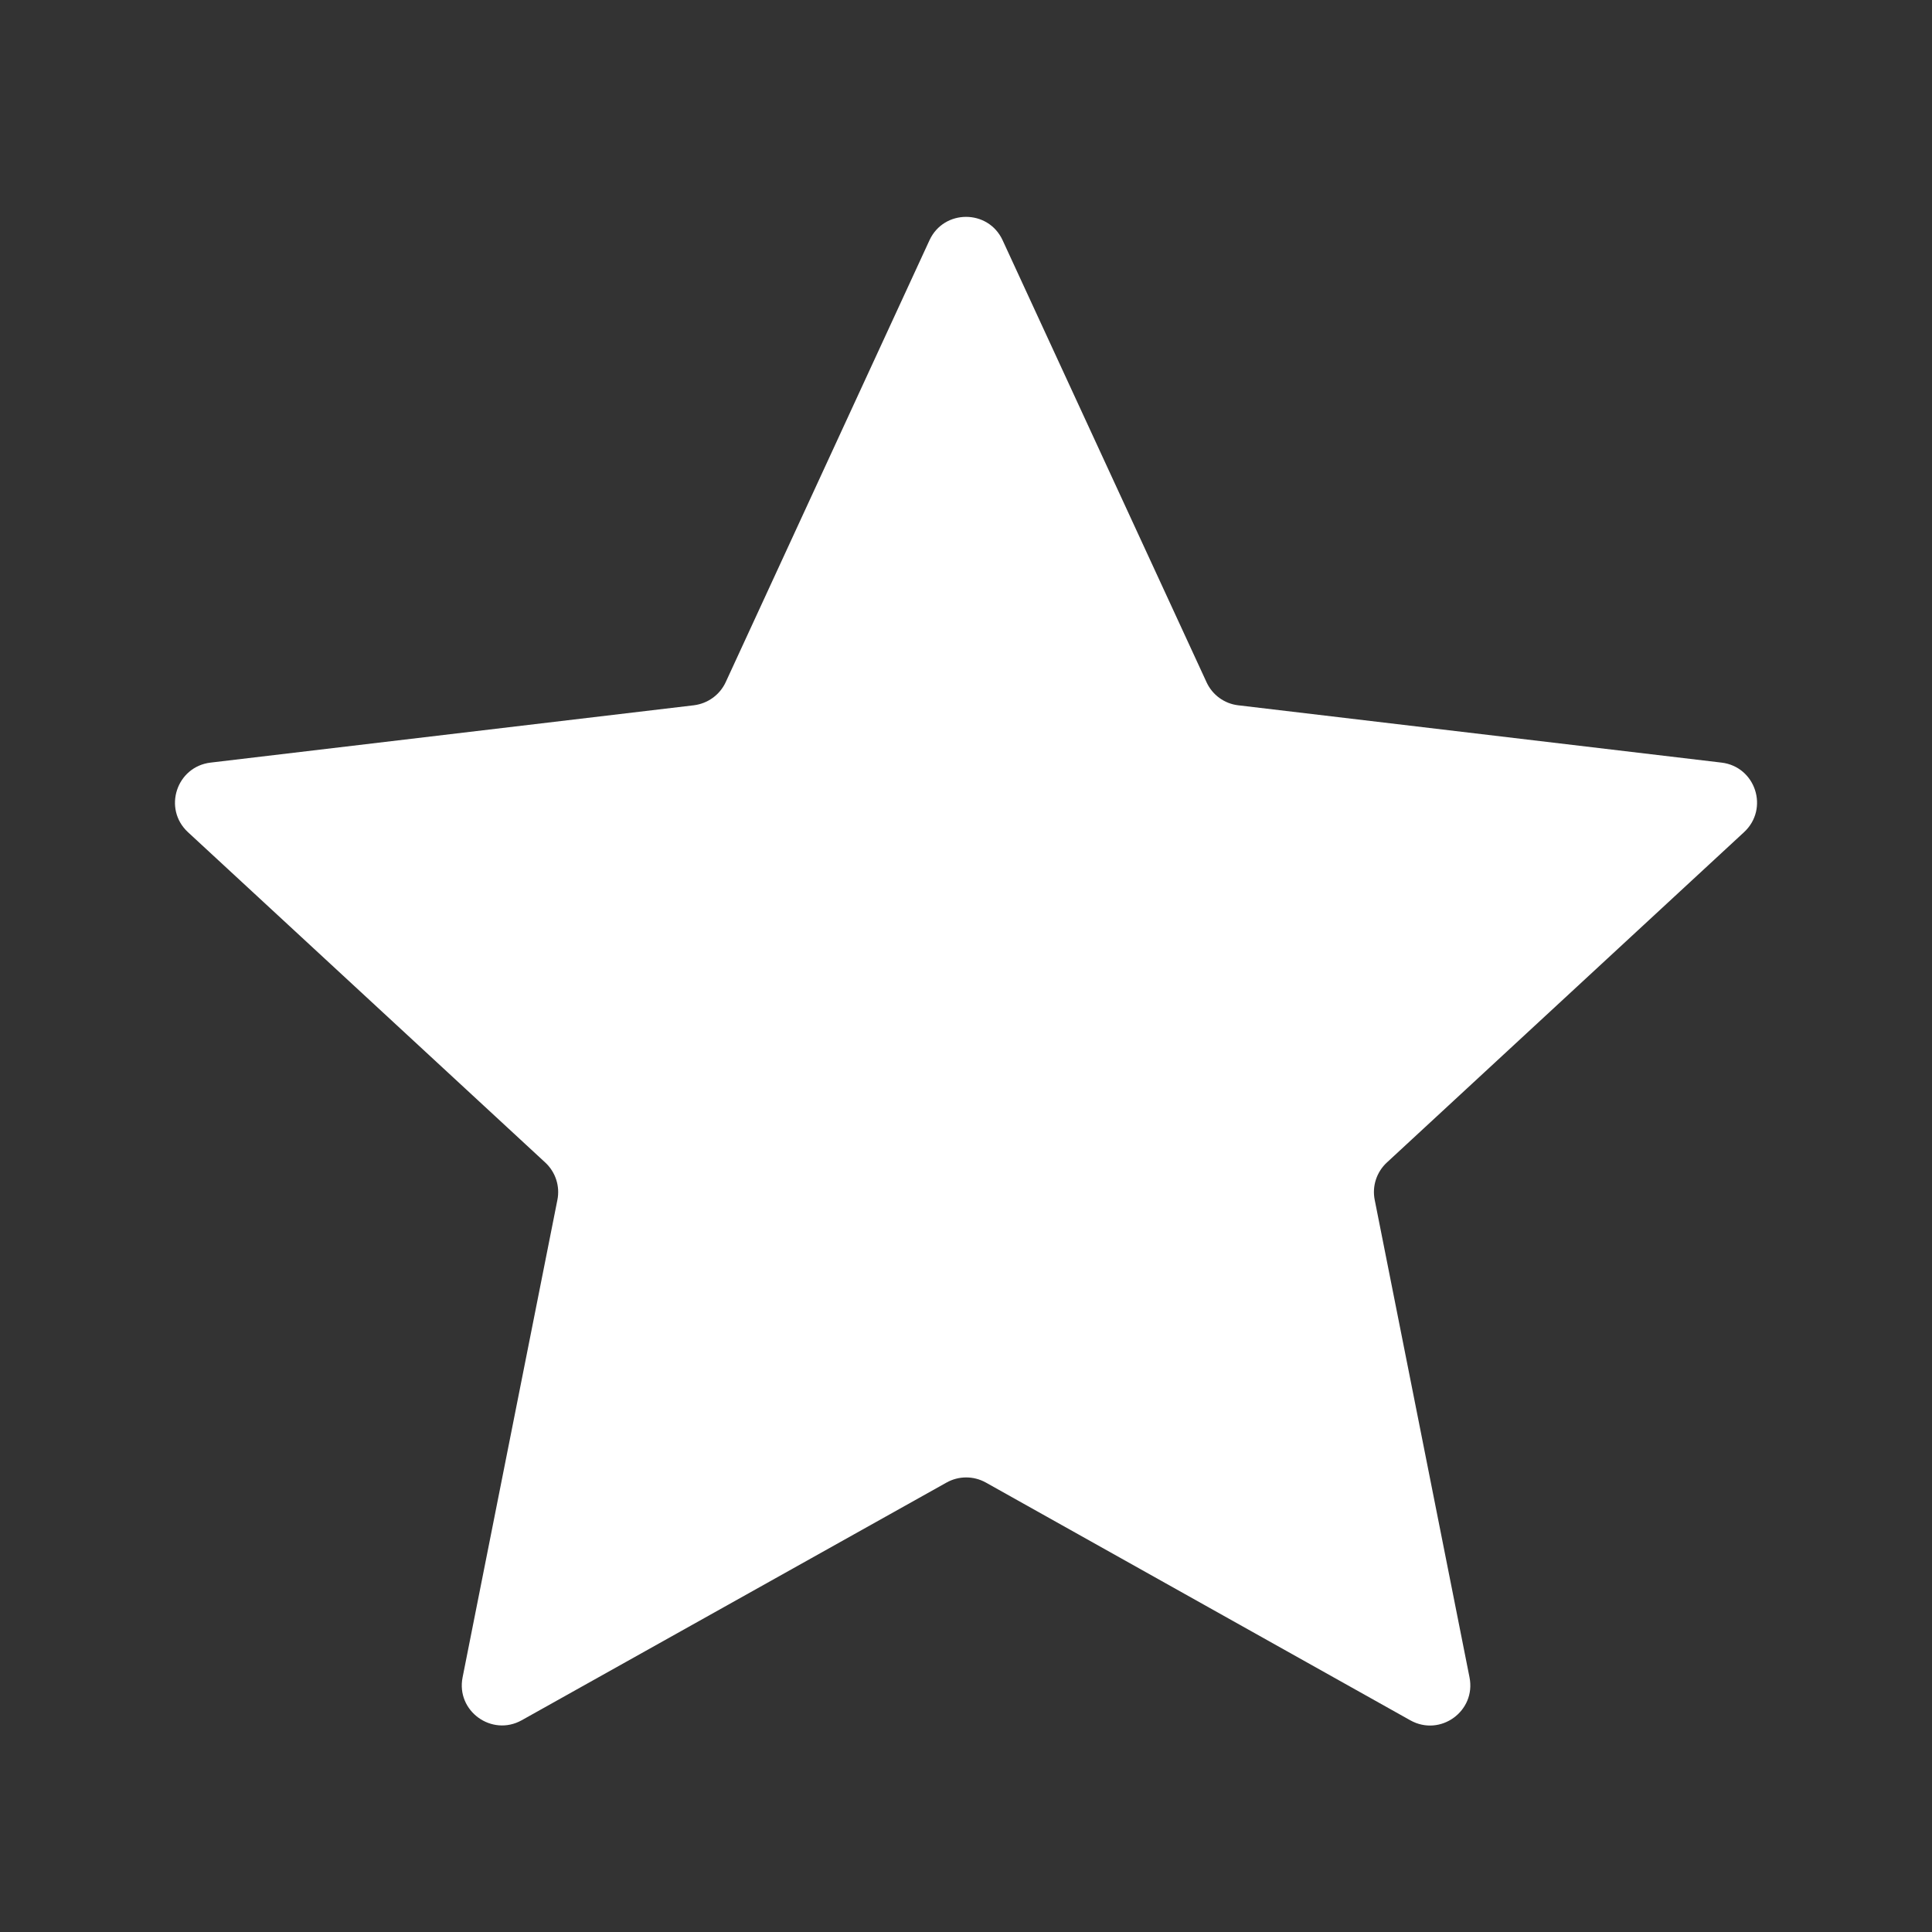 <svg width="18" height="18" viewBox="0 0 18 18" fill="none" xmlns="http://www.w3.org/2000/svg">
<rect x="0" y="0" width="18" height="18" fill="#333333" stroke="none"/>
<path d="M1.751 7.753C1.516 7.535 1.644 7.143 1.962 7.105L6.464 6.571C6.594 6.555 6.706 6.474 6.761 6.356L8.66 2.238C8.794 1.948 9.207 1.948 9.341 2.238L11.241 6.356C11.295 6.474 11.407 6.556 11.536 6.571L16.039 7.105C16.357 7.143 16.484 7.535 16.249 7.753L12.921 10.831C12.825 10.92 12.782 11.052 12.808 11.18L13.691 15.627C13.754 15.941 13.42 16.184 13.14 16.028L9.184 13.812C9.07 13.749 8.932 13.749 8.818 13.813L4.861 16.027C4.582 16.183 4.247 15.941 4.31 15.627L5.193 11.18C5.219 11.052 5.176 10.92 5.08 10.831L1.751 7.753Z" fill="white"/>
</svg>
